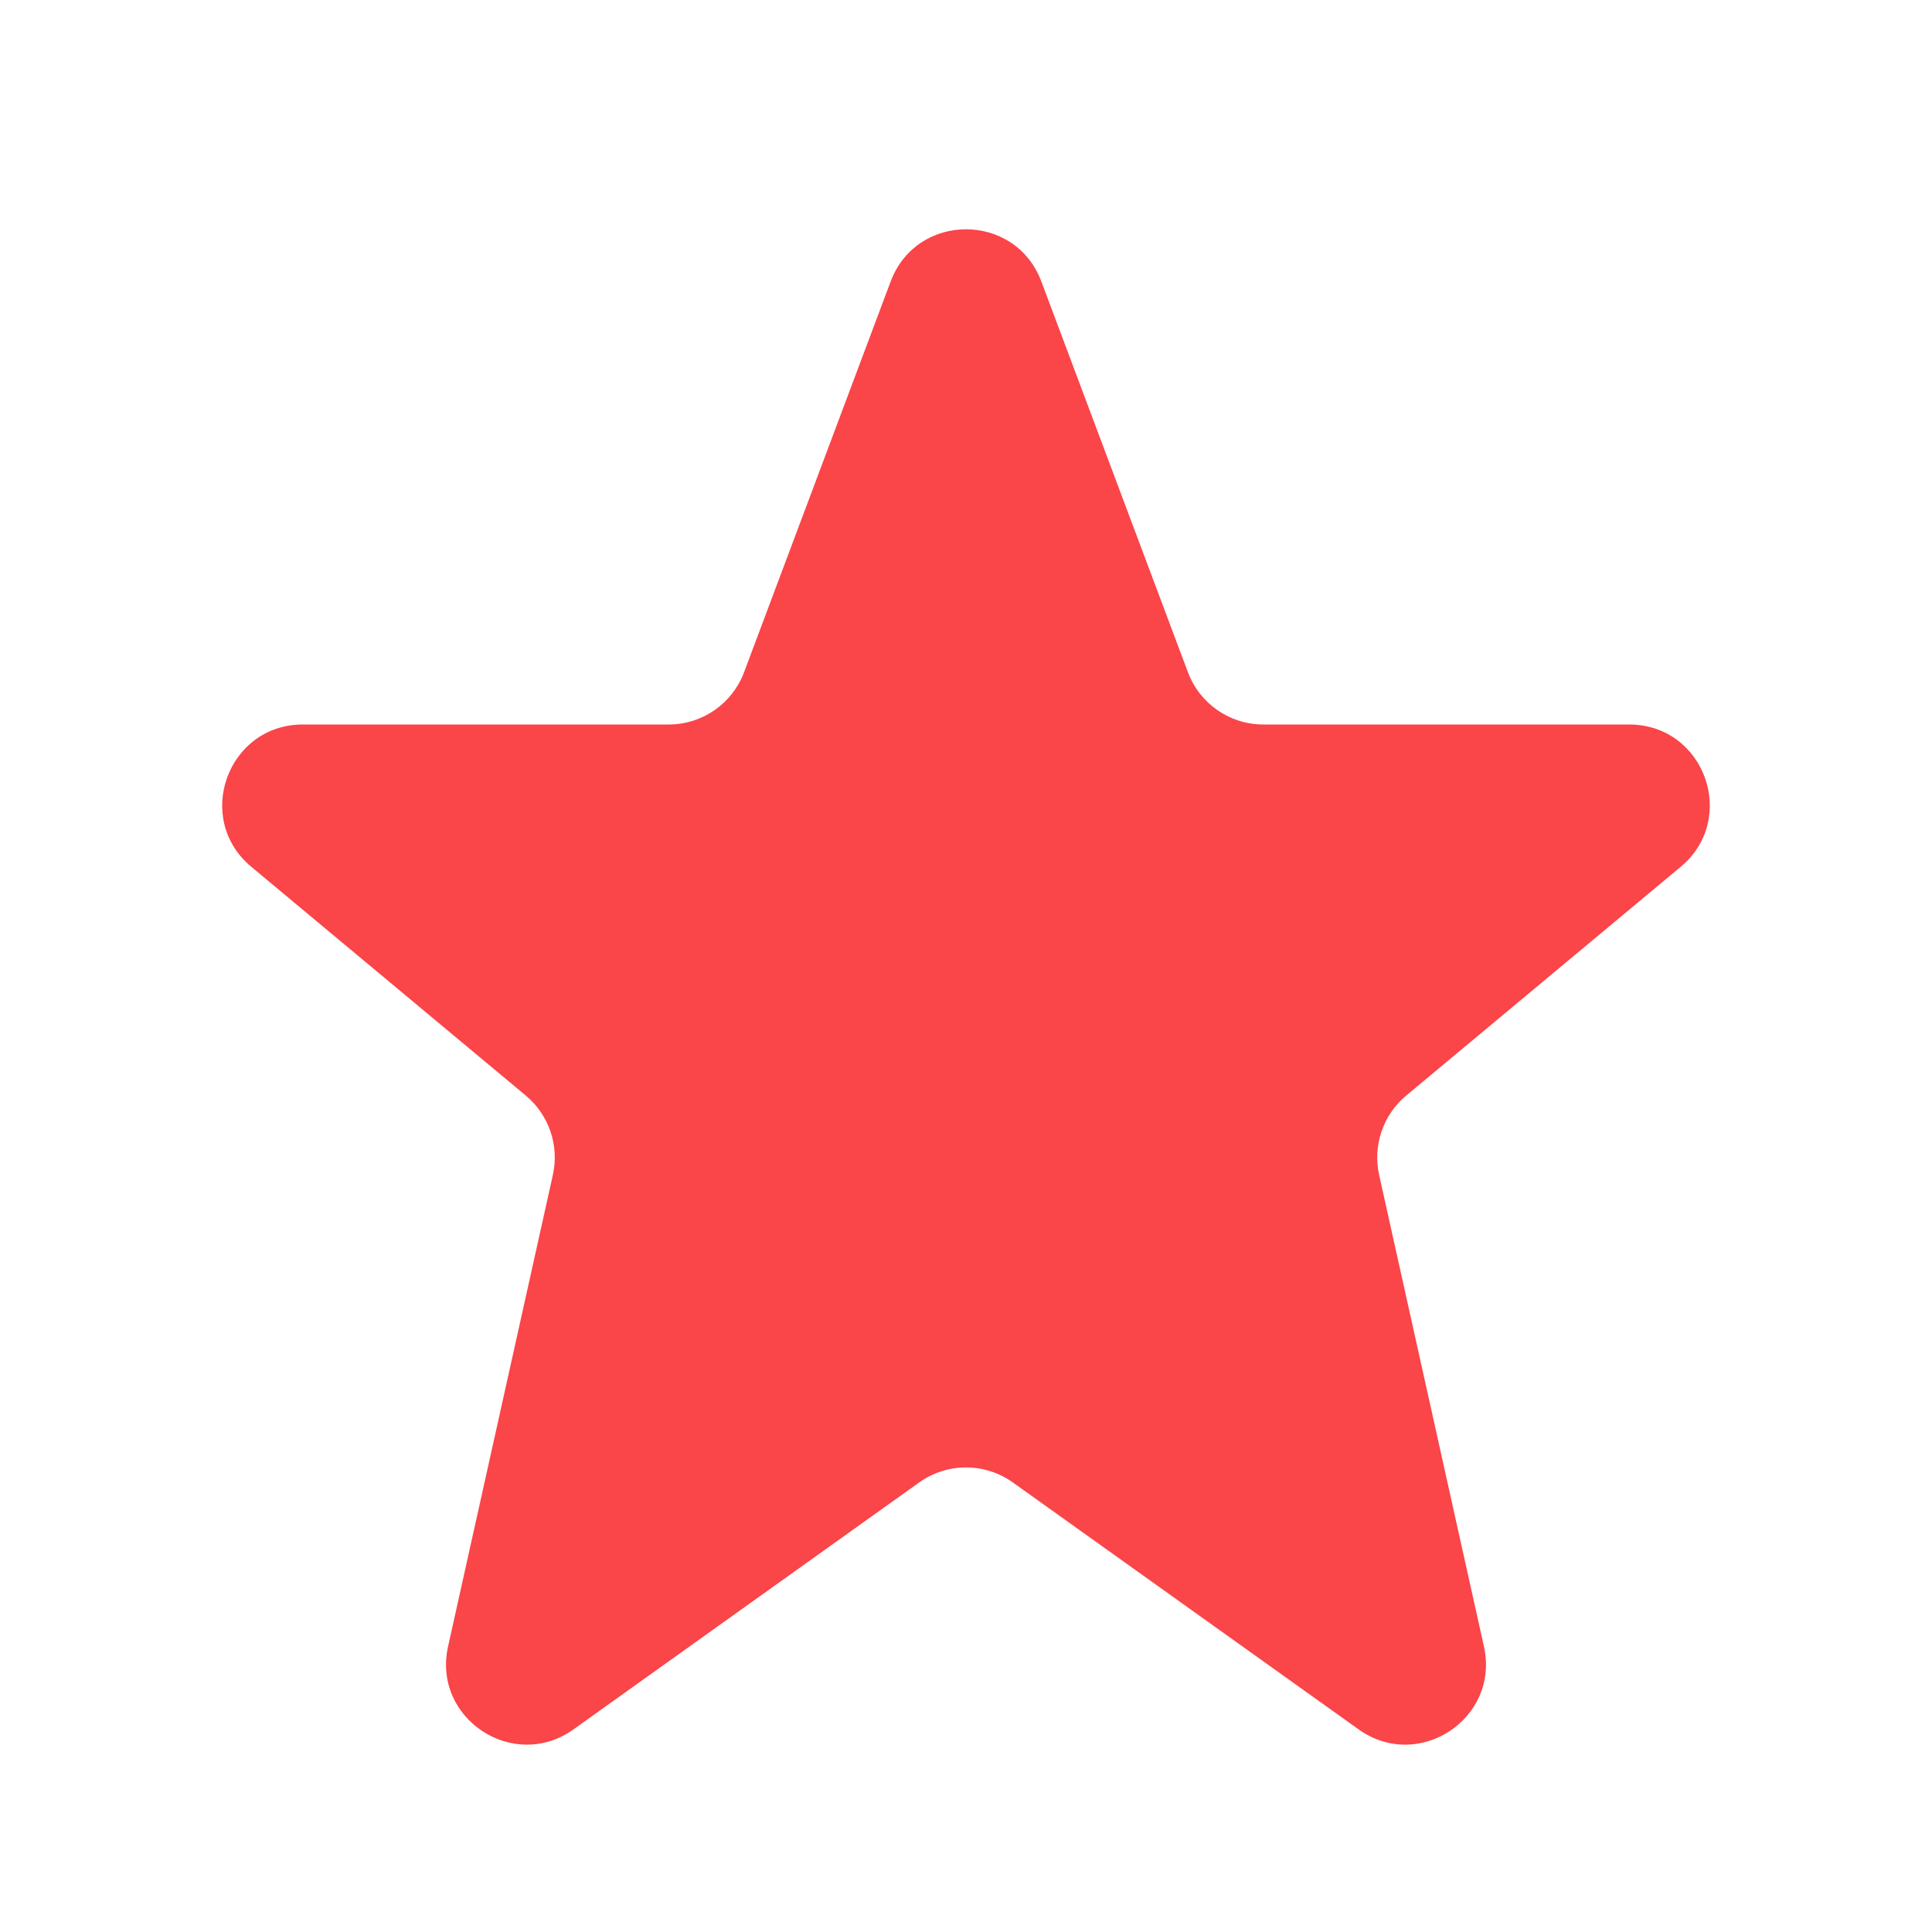 <svg width="24" height="24" viewBox="0 0 24 24" fill="none" xmlns="http://www.w3.org/2000/svg">
<g id="icon_24_star_selected">
<path id="Star 1" d="M11.064 3.497C11.388 2.632 12.612 2.632 12.936 3.497L14.757 8.351C14.903 8.741 15.276 9 15.693 9H20.238C21.173 9 21.597 10.169 20.878 10.768L17.468 13.61C17.181 13.849 17.051 14.23 17.132 14.595L18.434 20.453C18.633 21.348 17.623 22.016 16.877 21.483L12.581 18.415C12.233 18.167 11.767 18.167 11.419 18.415L7.124 21.483C6.377 22.016 5.367 21.348 5.566 20.453L6.868 14.595C6.949 14.23 6.819 13.849 6.532 13.61L3.122 10.768C2.403 10.169 2.827 9 3.762 9H8.307C8.724 9 9.097 8.741 9.243 8.351L11.064 3.497Z" fill="#FA4549"/>
</g>
</svg>
